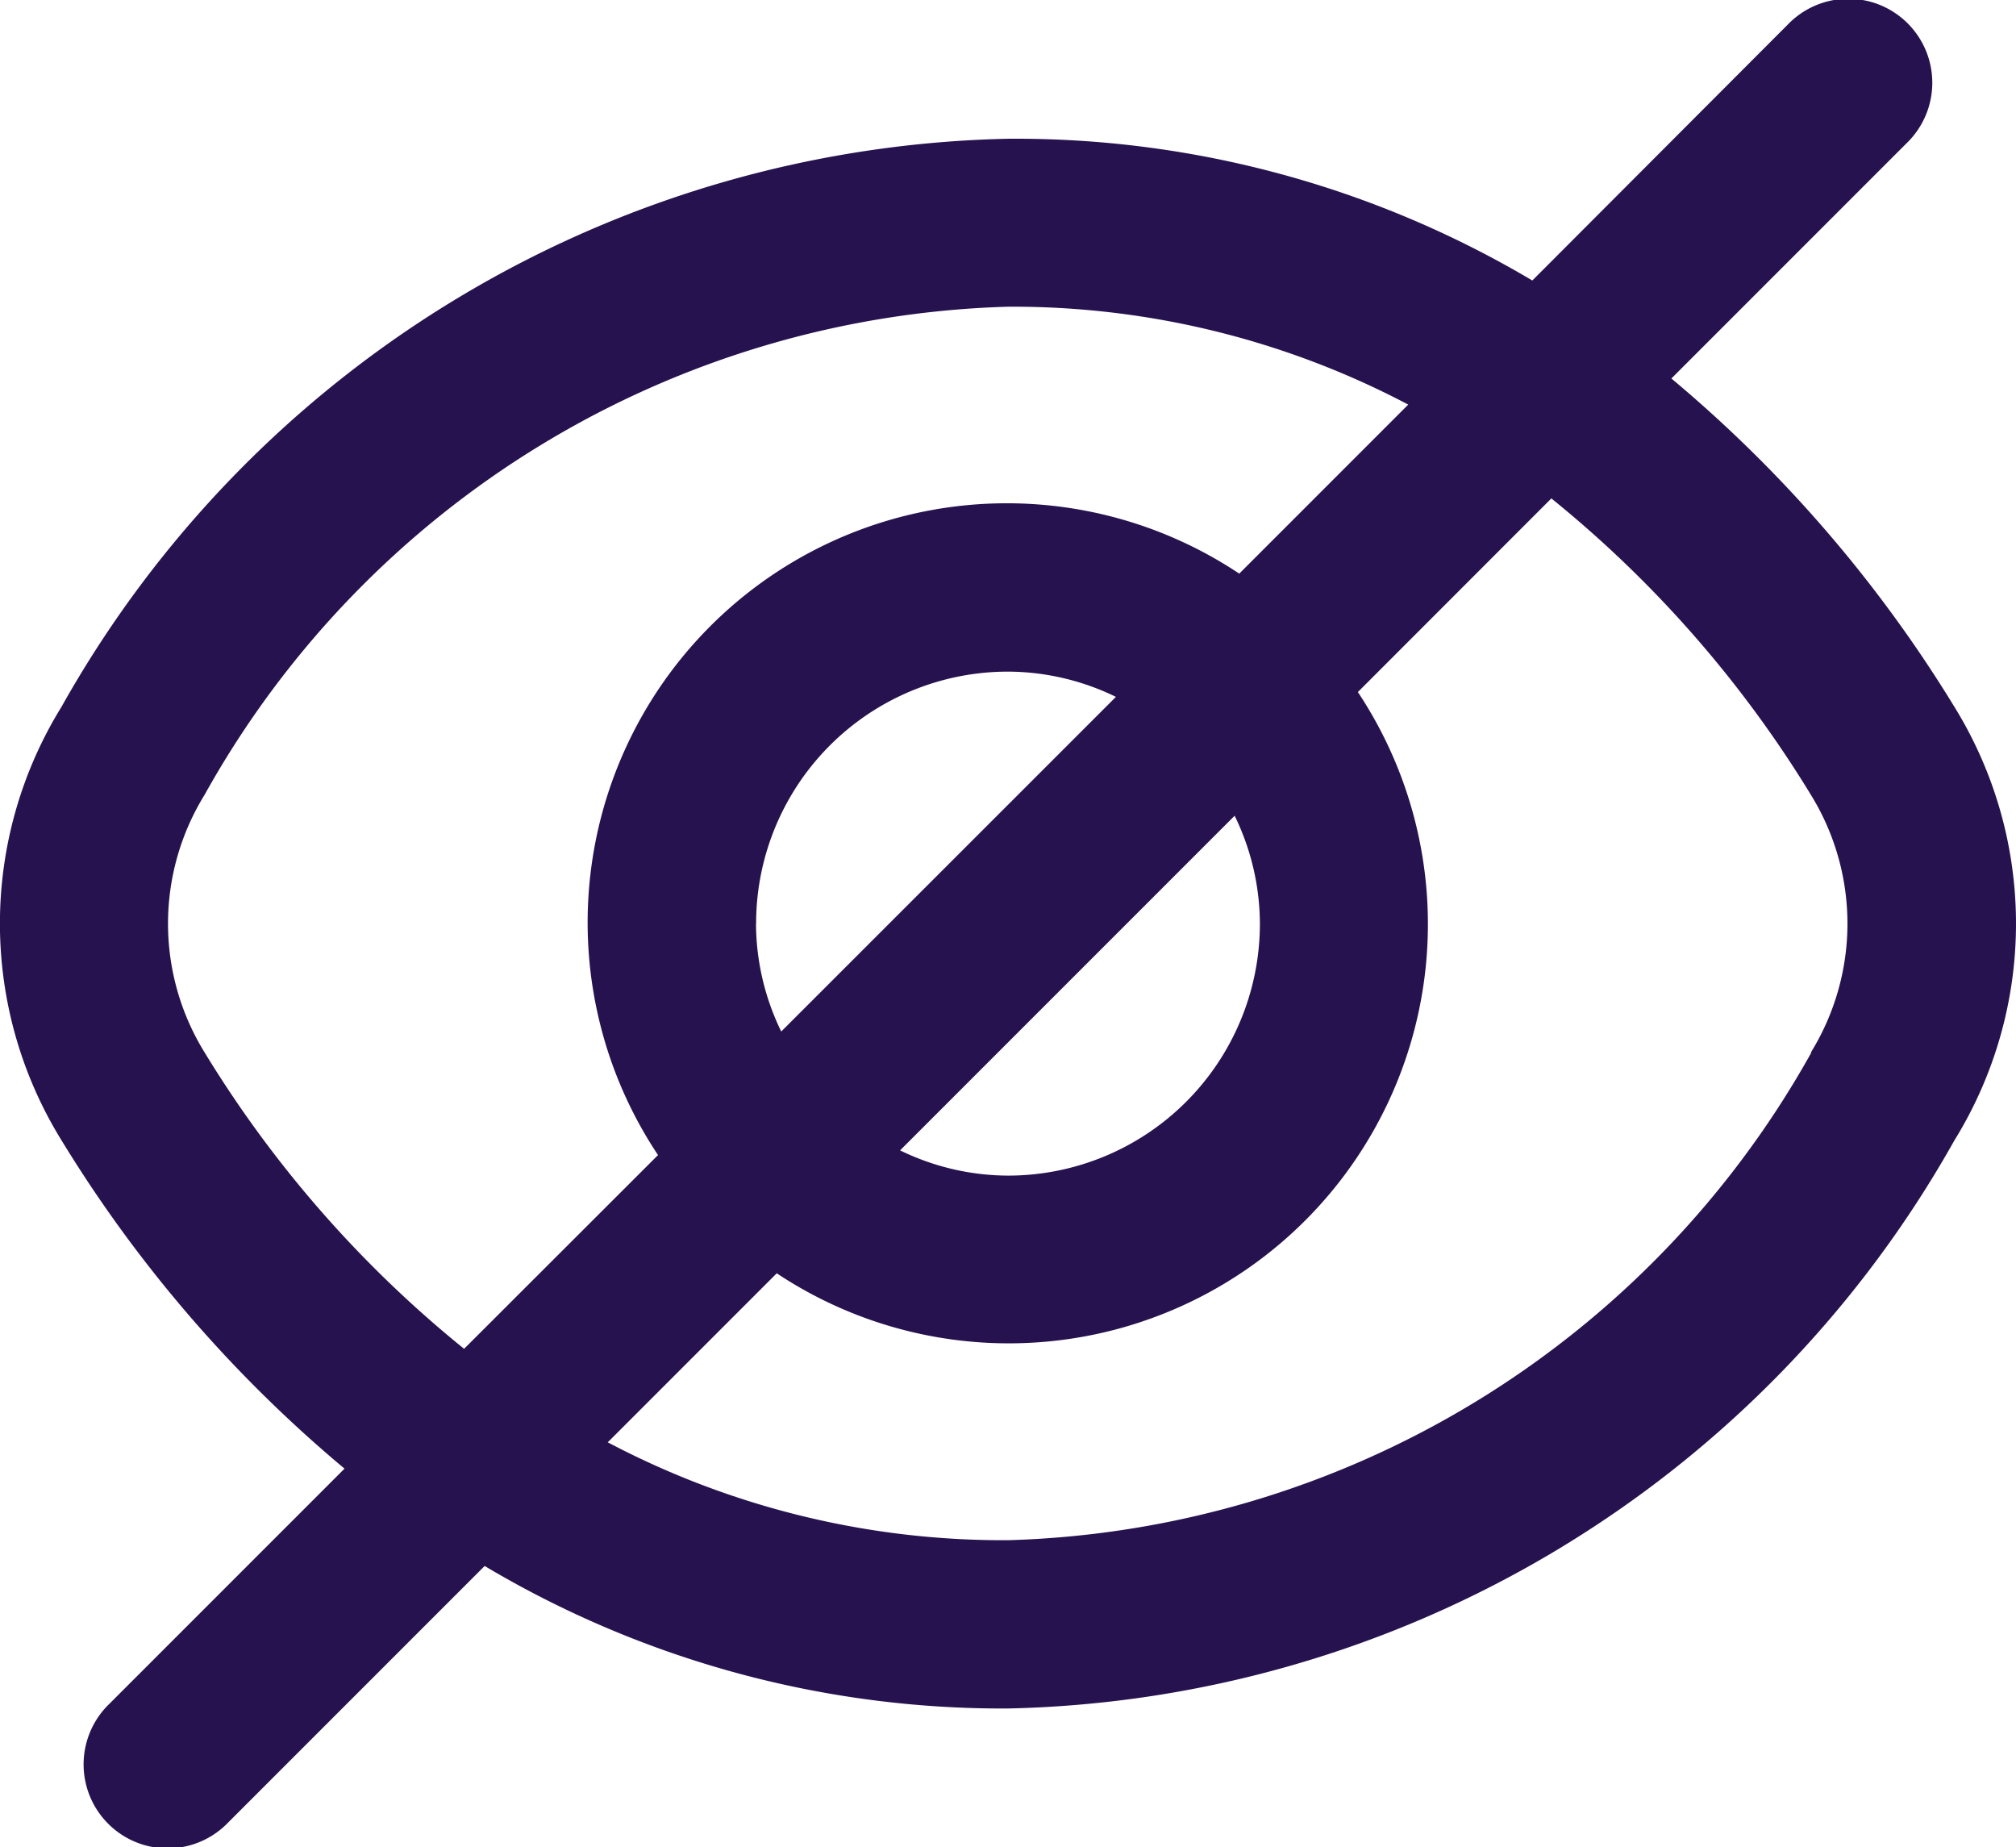 <svg xmlns="http://www.w3.org/2000/svg" width="18.848" height="17.267" viewBox="0 0 18.848 17.267">
  <path id="eye-crossed" d="M18.268,7.61a12.456,12.456,0,0,0-2.646-3.069l2.2-2.2a.785.785,0,1,0-1.11-1.11l-2.39,2.394A9.463,9.463,0,0,0,9.42,2.3,10.4,10.4,0,0,0,.571,7.61a3.853,3.853,0,0,0,0,4.052,12.456,12.456,0,0,0,2.646,3.069l-2.2,2.2a.785.785,0,1,0,1.11,1.11l2.4-2.4A9.463,9.463,0,0,0,9.42,16.973a10.4,10.4,0,0,0,8.848-5.31A3.853,3.853,0,0,0,18.268,7.61ZM1.909,10.841a2.291,2.291,0,0,1,0-2.409A8.887,8.887,0,0,1,9.42,3.87a7.929,7.929,0,0,1,3.742.915l-1.58,1.58A3.919,3.919,0,0,0,6.148,11.8L4.335,13.611a10.773,10.773,0,0,1-2.426-2.77Zm9.866-1.2A2.355,2.355,0,0,1,9.42,11.992a2.317,2.317,0,0,1-1.009-.236l3.128-3.128A2.317,2.317,0,0,1,11.775,9.636Zm-4.71,0A2.355,2.355,0,0,1,9.42,7.281a2.317,2.317,0,0,1,1.009.236L7.3,10.645a2.317,2.317,0,0,1-.236-1.009Zm9.866,1.2A8.887,8.887,0,0,1,9.42,15.4a7.929,7.929,0,0,1-3.742-.915l1.58-1.58a3.919,3.919,0,0,0,5.433-5.433L14.5,5.662a10.773,10.773,0,0,1,2.426,2.77,2.291,2.291,0,0,1,0,2.409Z" transform="translate(0.004 -1.003)" fill="#26124f"/>
</svg>
